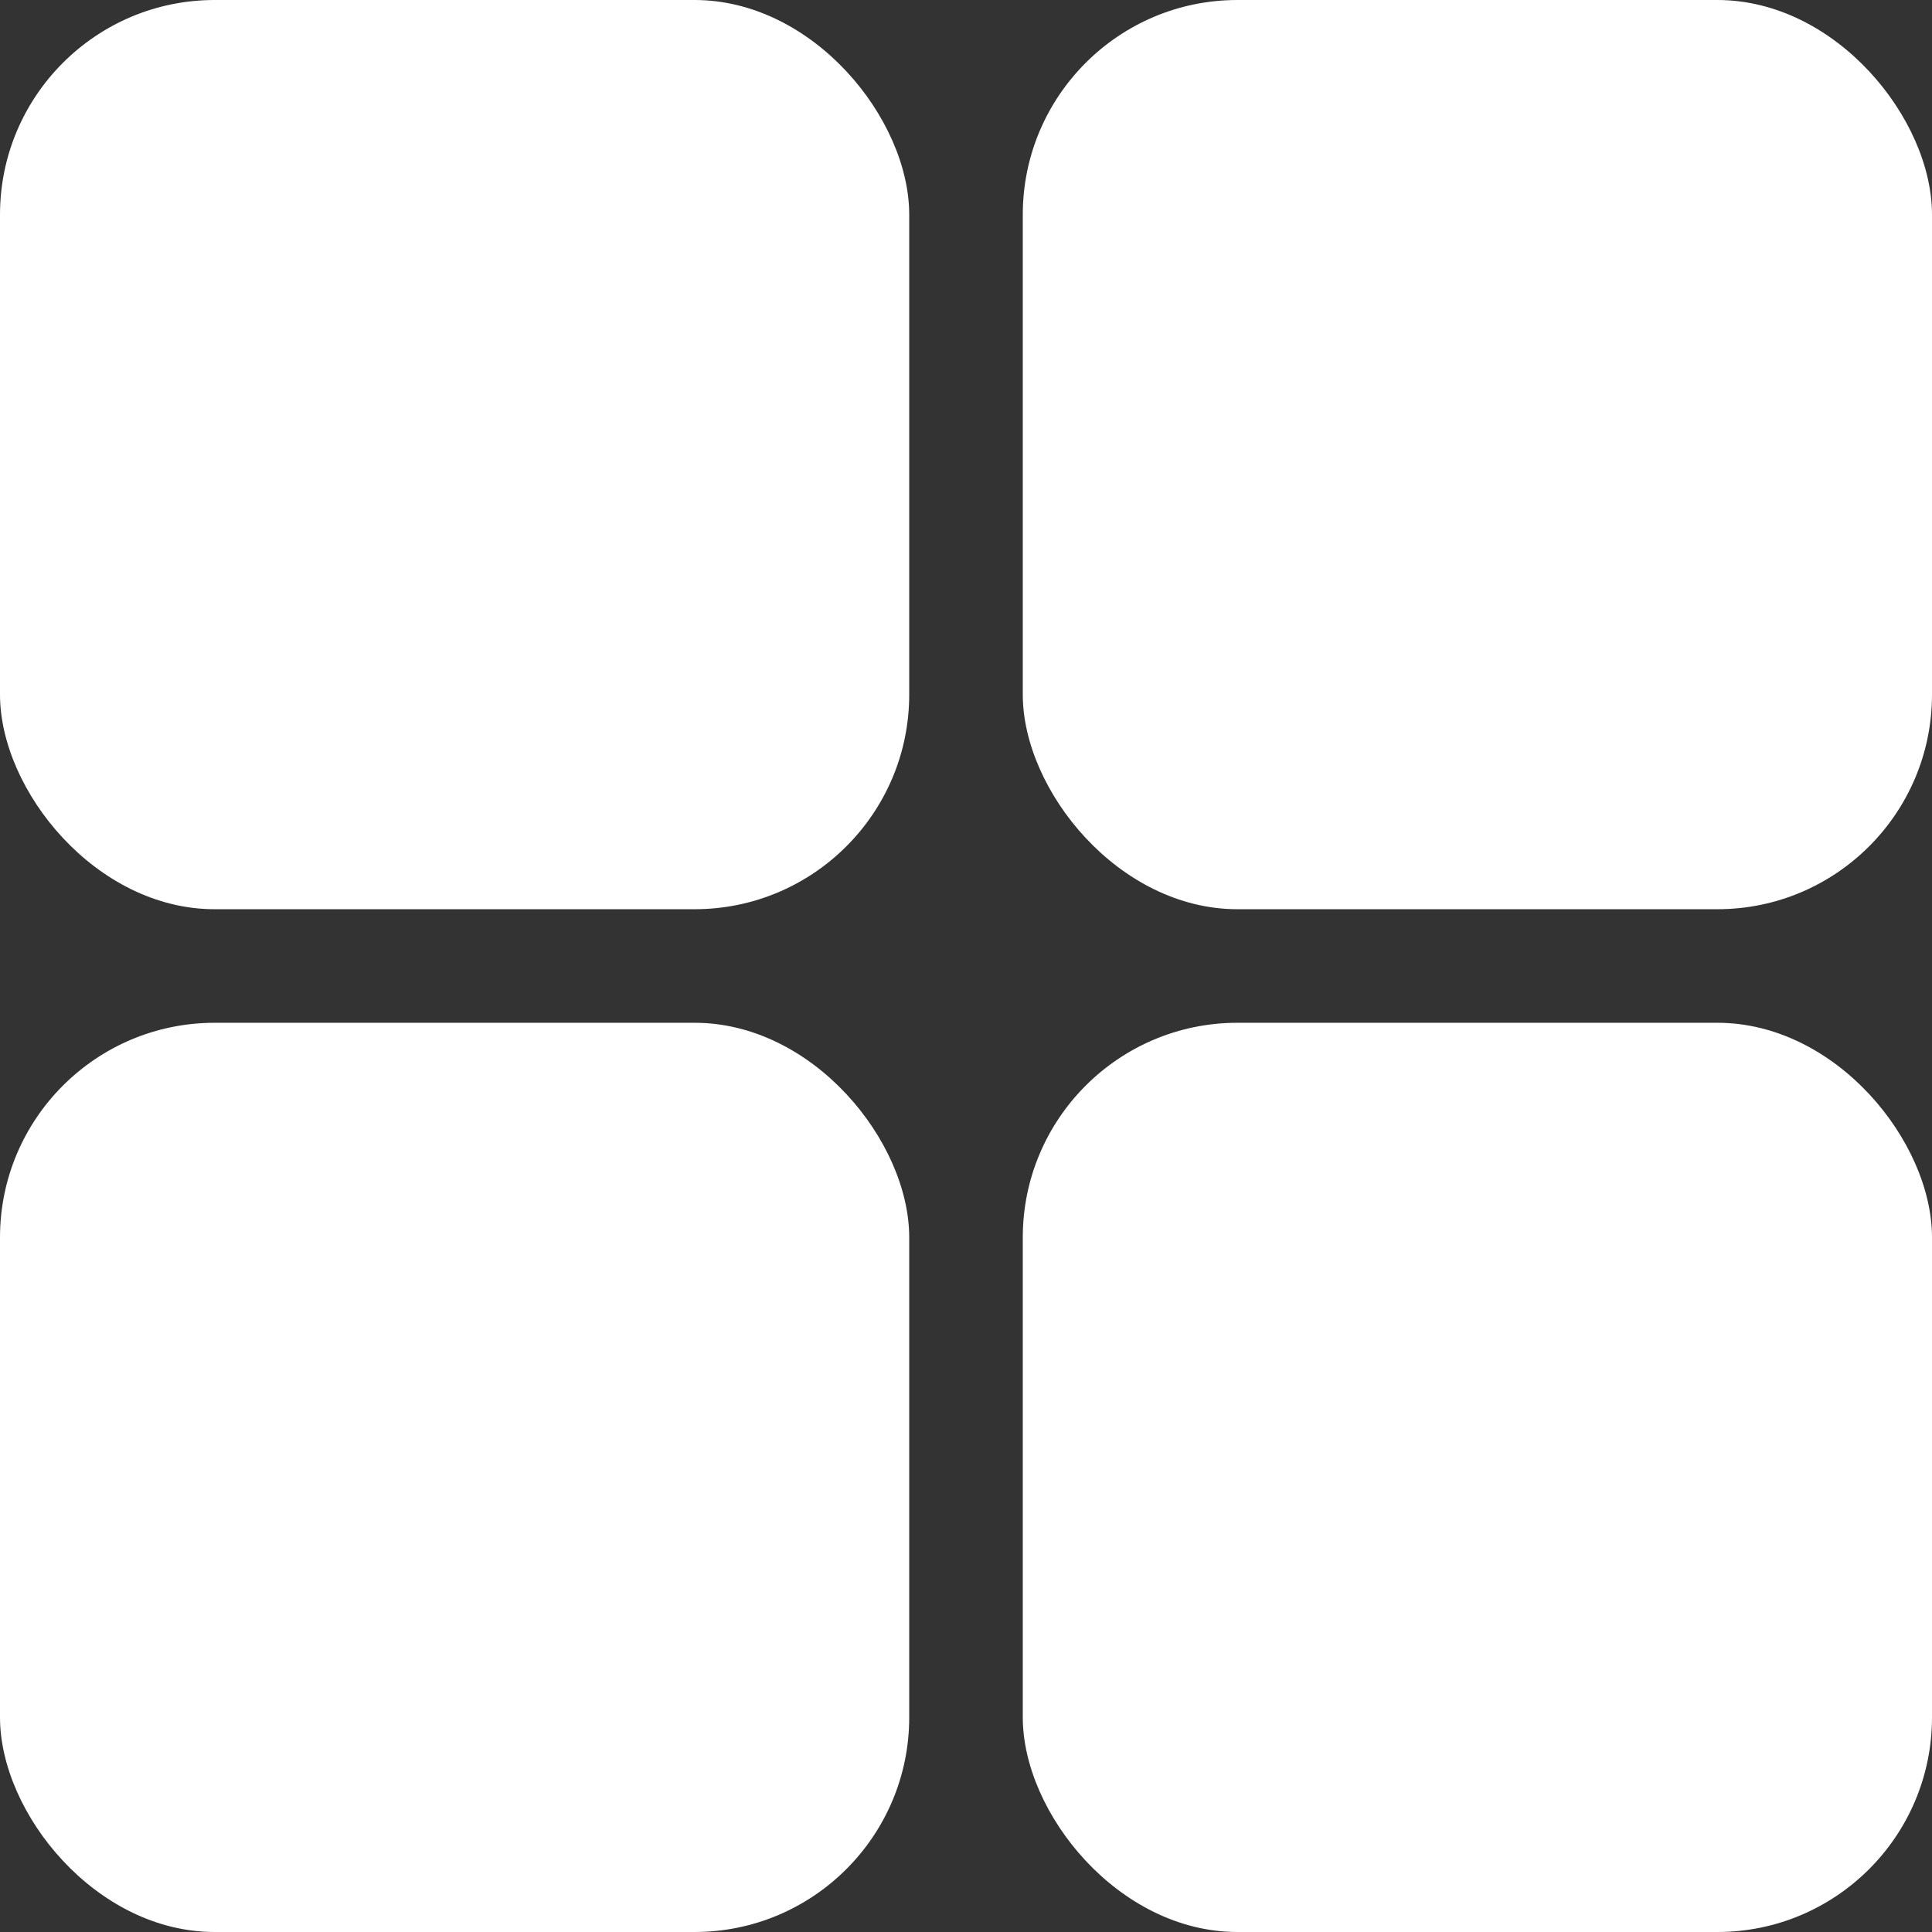 <svg width="18" height="18" viewBox="0 0 18 18" fill="none" xmlns="http://www.w3.org/2000/svg">
<rect x="0" y="0" width="18" height="18" fill="#333333" stroke="none"/>
<rect width="8.471" height="8.471" rx="2" fill="white"/>
<rect x="9.529" width="8.471" height="8.471" rx="2" fill="white"/>
<rect x="9.529" y="9.529" width="8.471" height="8.471" rx="2" fill="white"/>
<rect y="9.529" width="8.471" height="8.471" rx="2" fill="white"/>
</svg>
